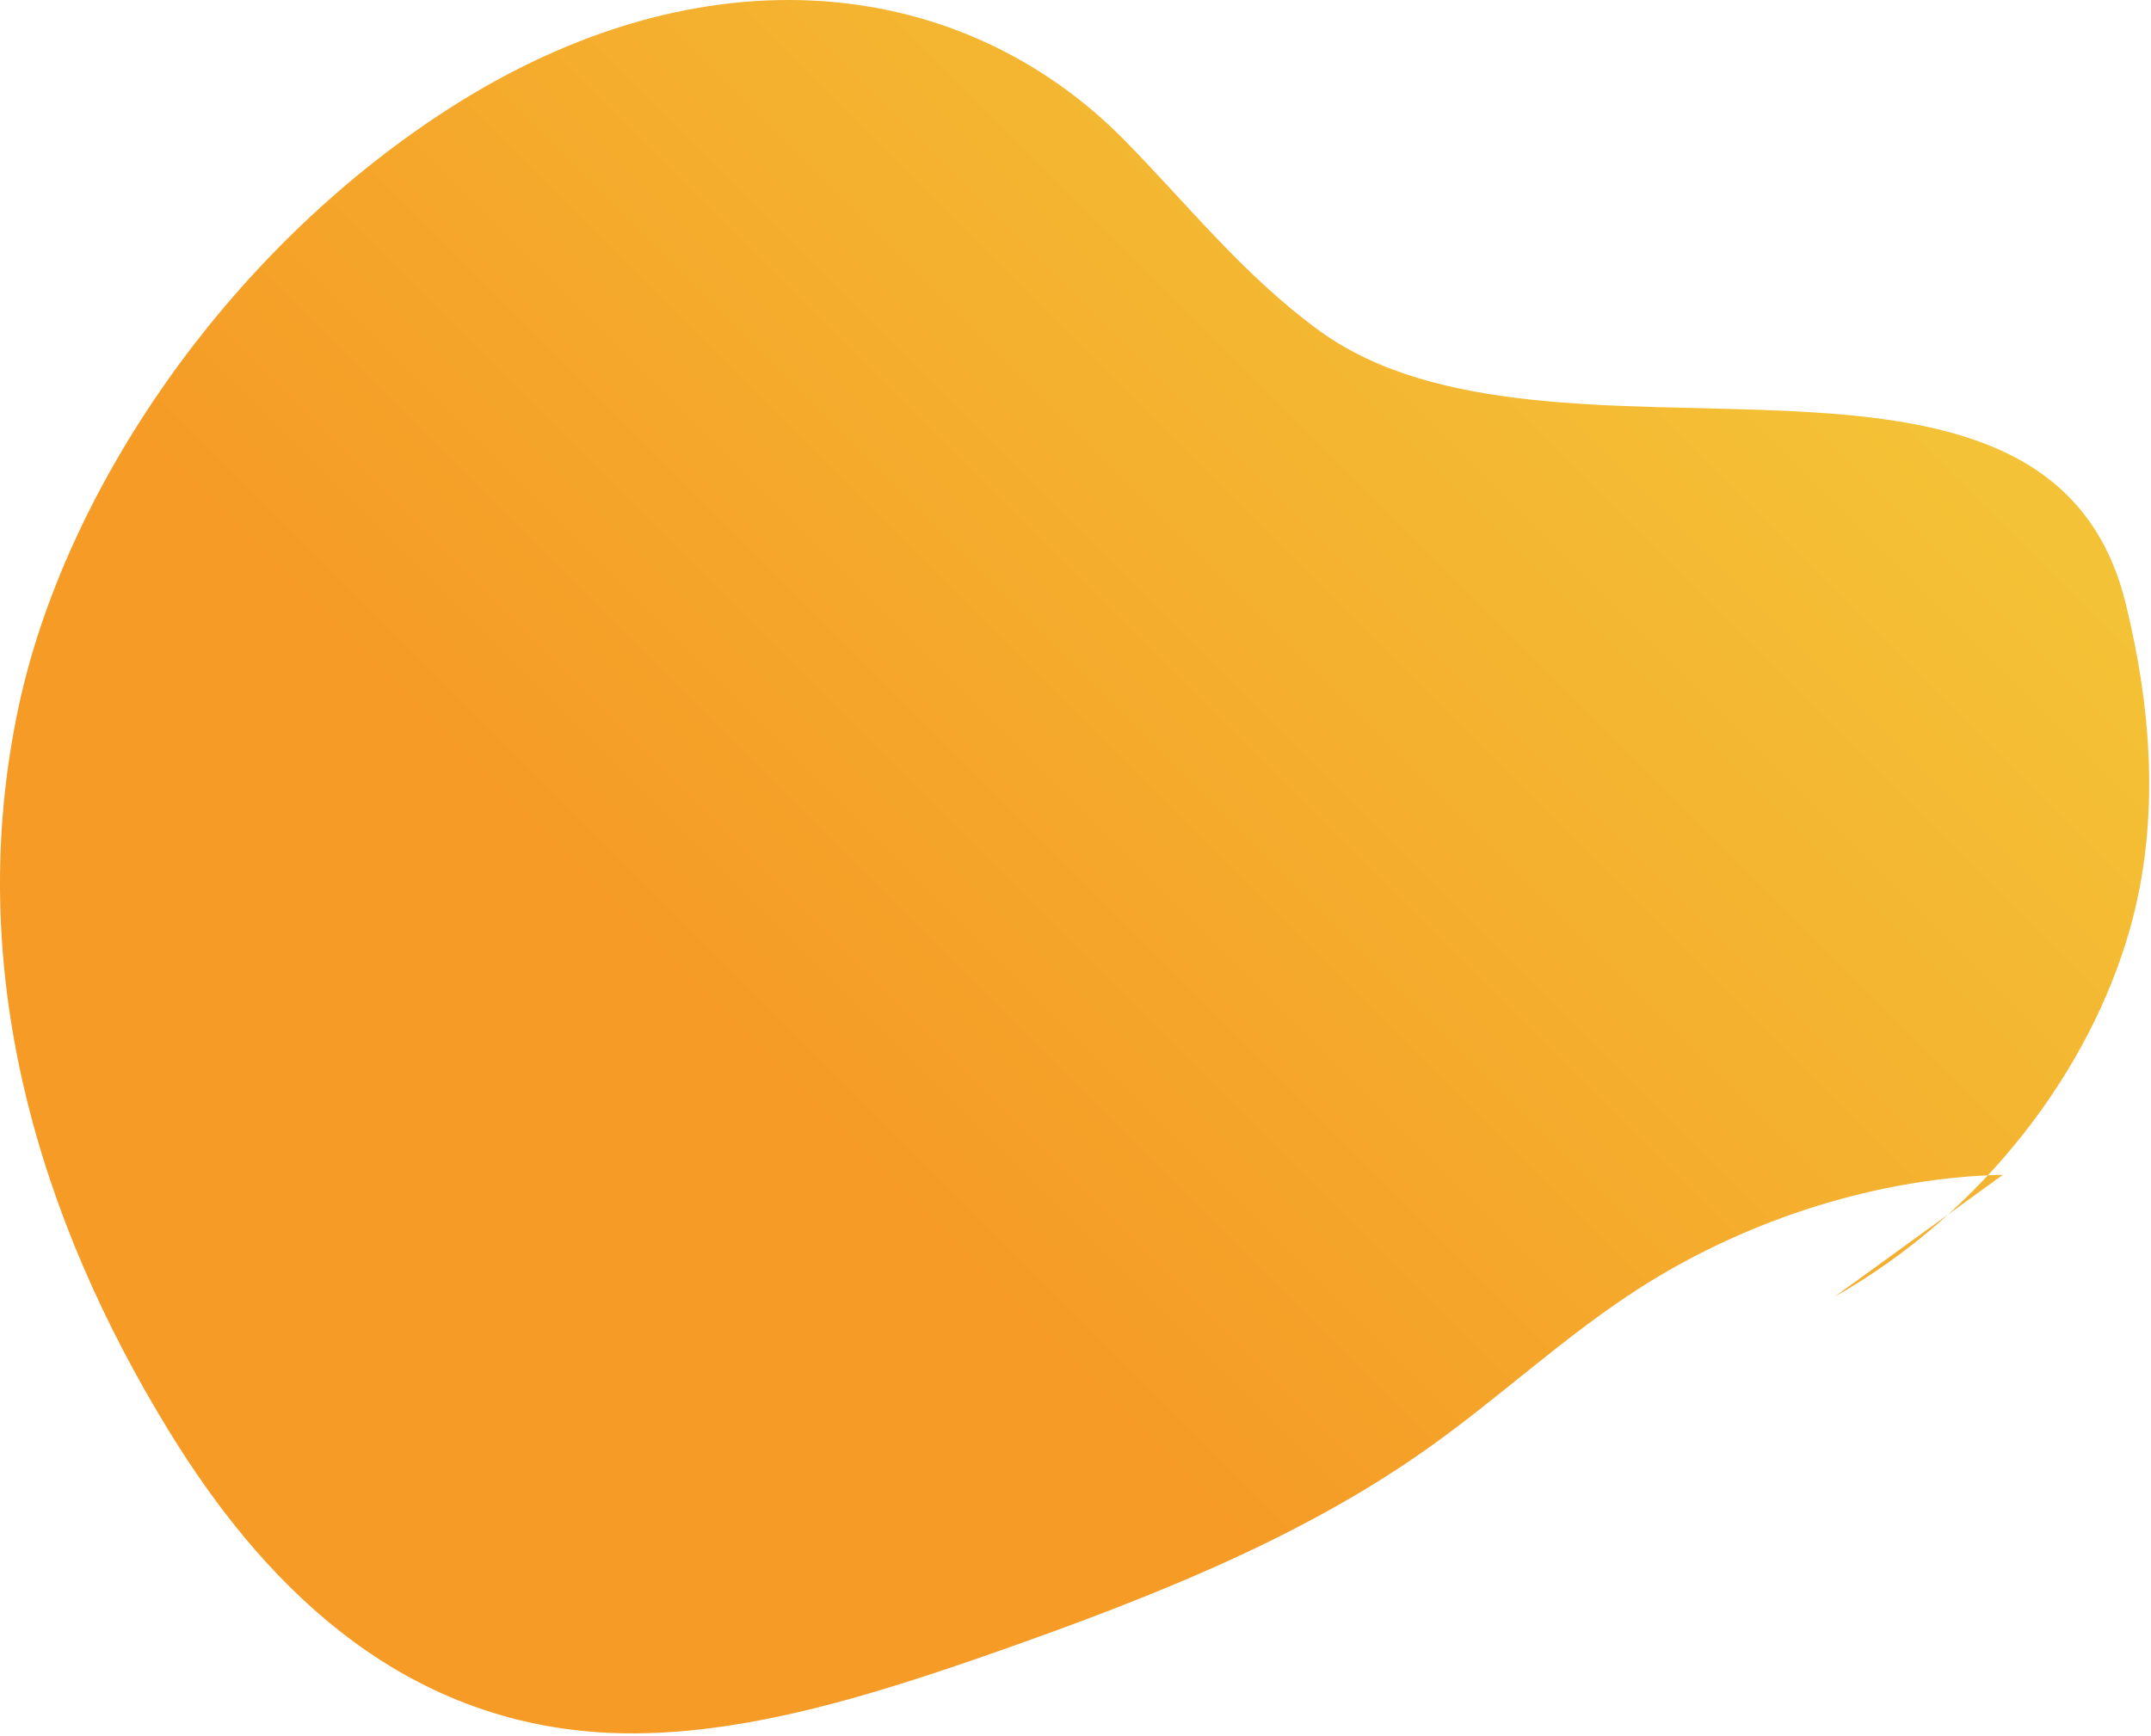 <svg width="798" height="644" viewBox="0 0 798 644" fill="none" xmlns="http://www.w3.org/2000/svg">
<path d="M680.556 481.207C736.256 449.507 775.356 397.007 790.156 344.807C801.756 303.707 797.856 261.707 788.656 224.107C759.656 105.107 575.856 185.607 489.456 122.707C461.456 102.307 440.656 75.907 417.056 51.907C357.356 -8.693 261.556 -21.093 165.756 40.807C83.156 94.207 23.956 182.707 6.956 262.007C-13.944 359.707 14.456 452.407 62.756 531.107C96.056 585.407 145.756 637.907 222.756 642.807C270.656 645.807 321.856 629.707 370.556 612.607C425.556 593.207 481.256 571.507 528.556 538.207C556.156 518.807 580.356 495.707 608.956 477.507C649.256 451.907 697.556 436.907 743.056 435.907" fill="url(#paint0_linear_103_6)"/>
<defs>
<linearGradient id="paint0_linear_103_6" x1="232" y1="347" x2="567.994" y2="10.994" gradientUnits="userSpaceOnUse">
<stop stop-color="#F59B26"/>
<stop offset="1" stop-color="#F4C236"/>
</linearGradient>
</defs>
</svg>
